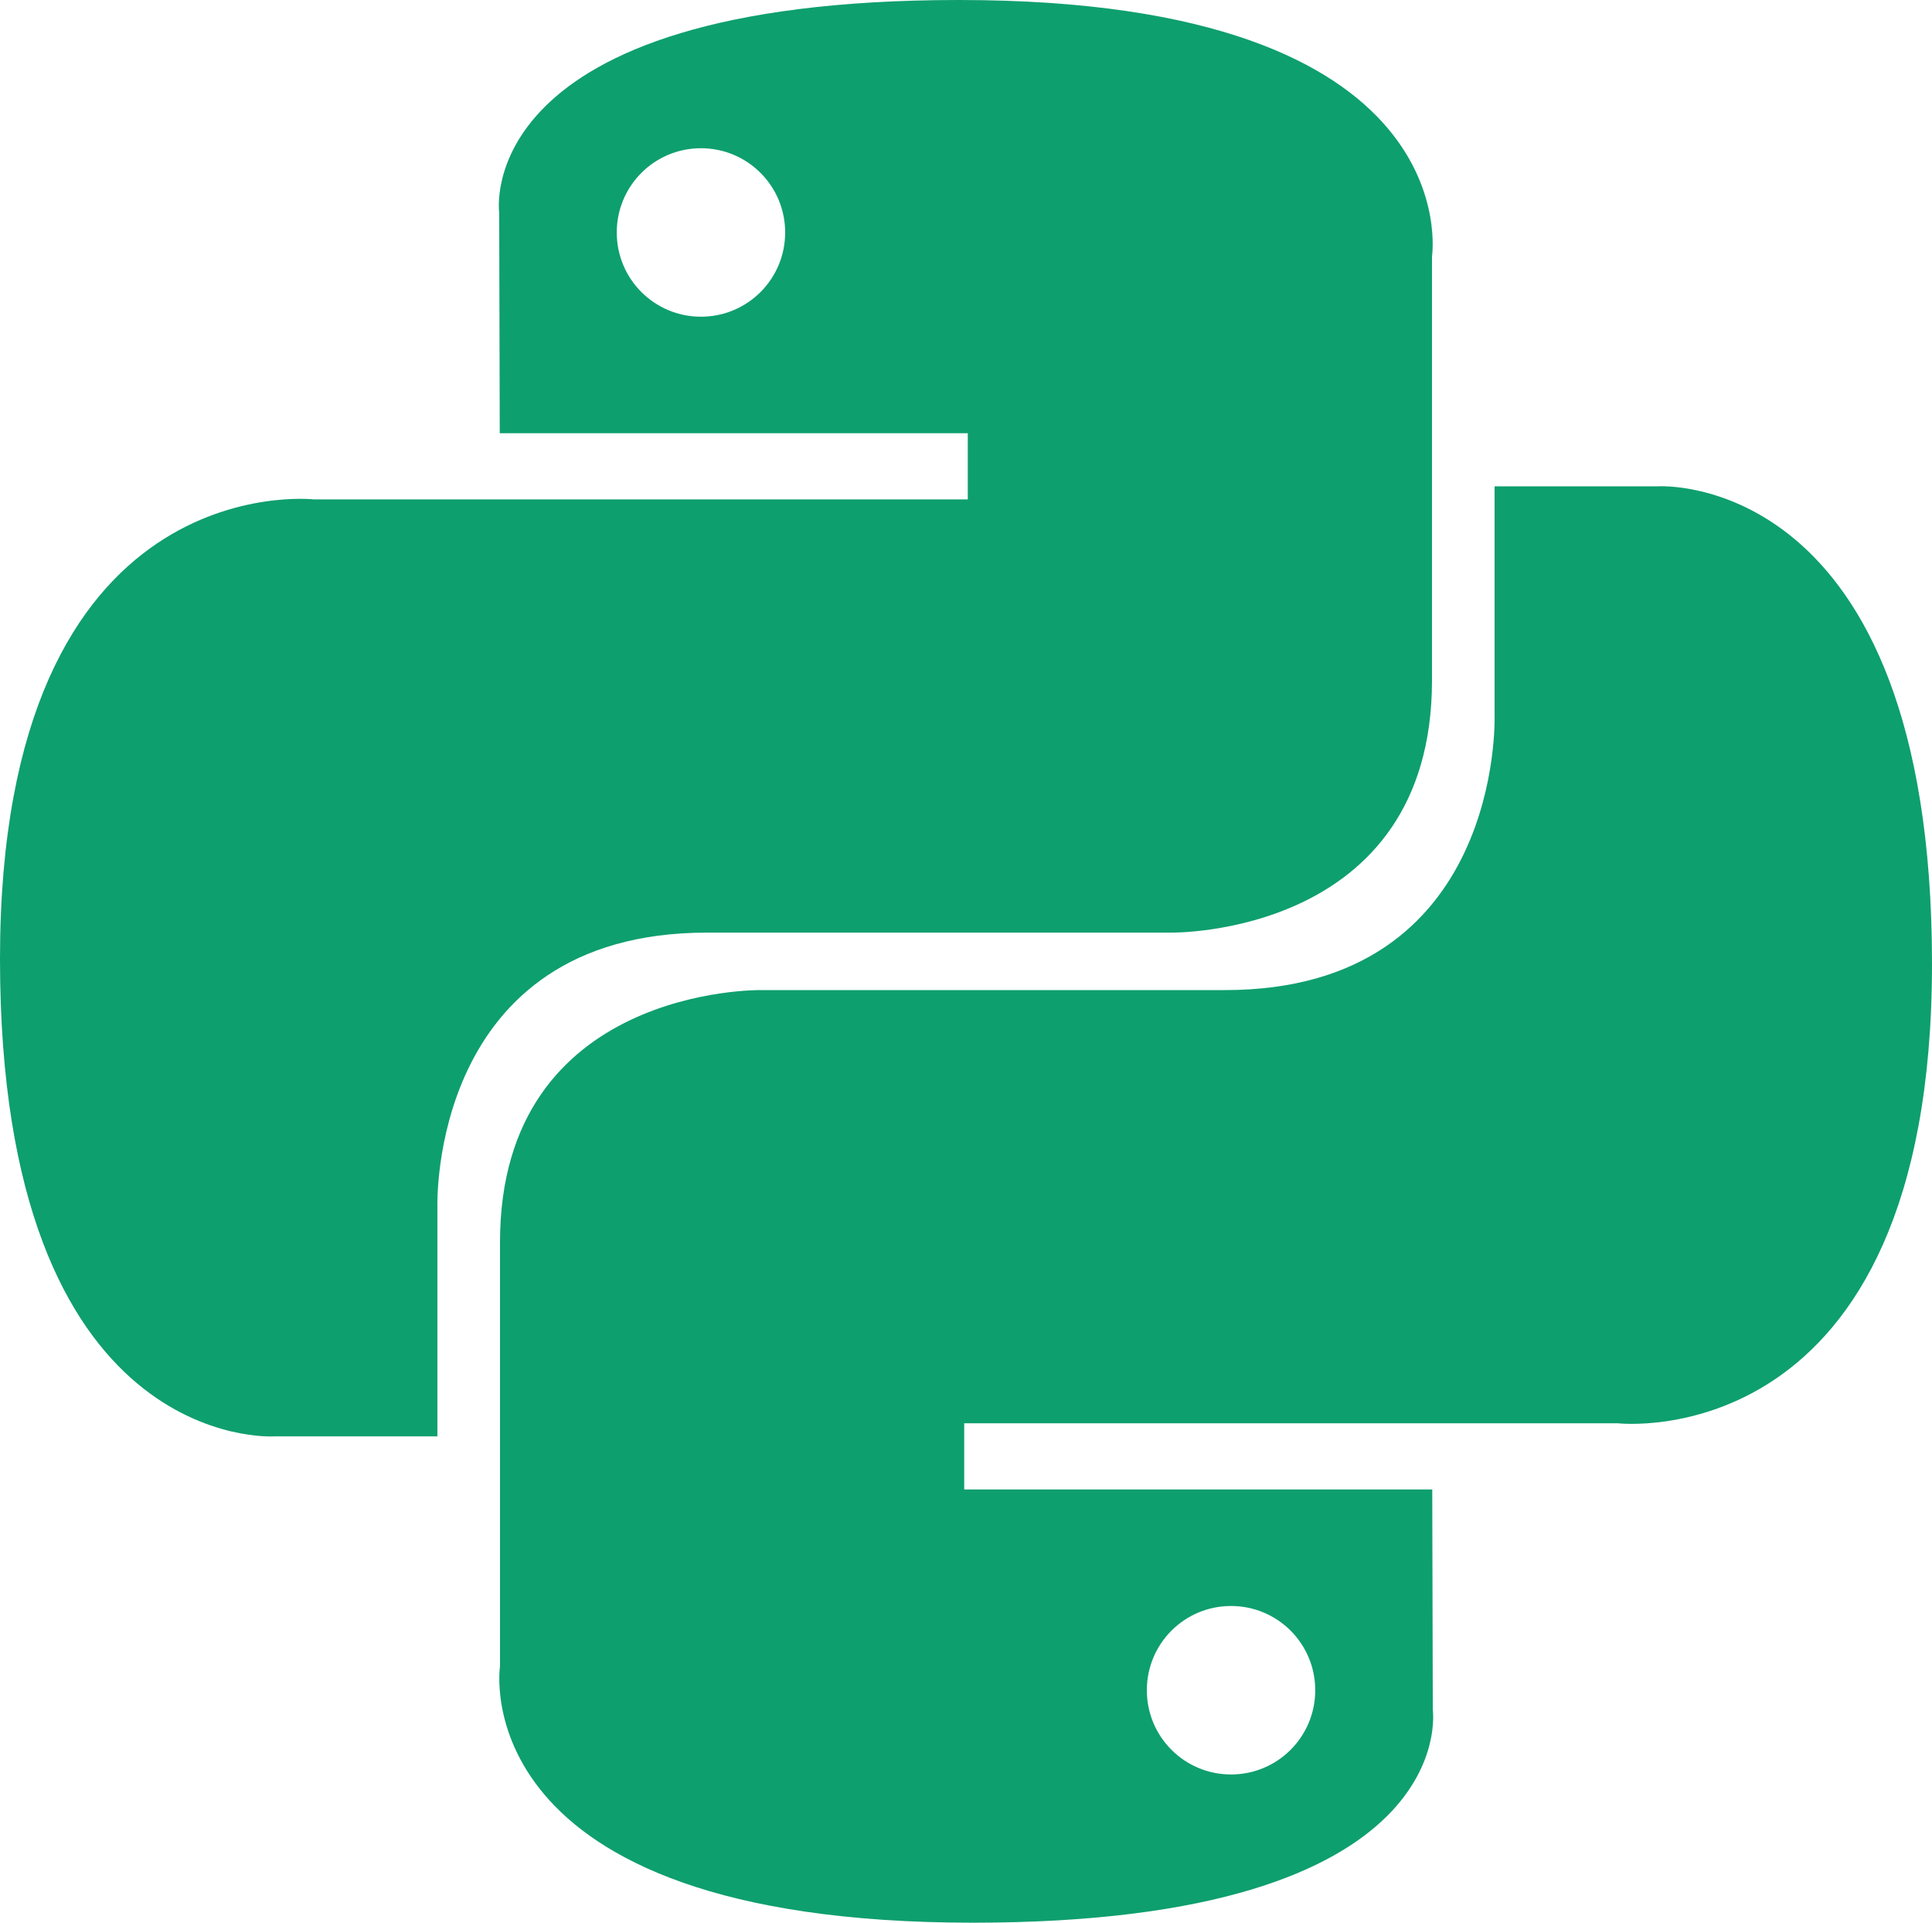 <svg width="1317" height="1311" viewBox="0 0 1317 1311" fill="none" xmlns="http://www.w3.org/2000/svg">
<path d="M653.752 0C319.416 2.38698e-05 340.294 145.083 340.294 145.083L340.667 295.388H659.716V340.517H213.942C213.942 340.517 0 316.238 0 653.808C-2.38541e-05 991.377 186.733 979.406 186.733 979.406H298.177V822.761C298.177 822.761 292.17 635.905 481.928 635.905C671.687 635.905 798.368 635.905 798.368 635.905C798.368 635.905 976.156 638.781 976.156 463.968C976.156 289.156 976.156 174.921 976.156 174.921C976.156 174.921 1003.15 0 653.752 0ZM477.828 101.074C509.571 101.073 535.227 126.746 535.227 158.51C535.227 190.274 509.571 215.947 477.828 215.947C446.085 215.947 420.429 190.274 420.429 158.51C420.429 126.746 446.085 101.074 477.828 101.074Z" fill="#0E9F6E"/>
<path d="M663.248 1311C997.584 1311 976.706 1165.92 976.706 1165.92L976.333 1015.61H657.284V970.483H1103.06C1103.06 970.483 1317 994.762 1317 657.192C1317 319.623 1130.27 331.594 1130.27 331.594H1018.82V488.239C1018.82 488.239 1024.83 675.095 835.072 675.095C645.313 675.095 518.632 675.095 518.632 675.095C518.632 675.095 340.844 672.219 340.844 847.031C340.844 1021.84 340.844 1136.08 340.844 1136.08C340.844 1136.08 313.851 1311 663.248 1311ZM839.172 1209.93C807.429 1209.93 781.773 1184.25 781.773 1152.49C781.773 1120.73 807.429 1095.05 839.172 1095.05C870.915 1095.05 896.571 1120.73 896.571 1152.49C896.571 1184.25 870.915 1209.93 839.172 1209.93Z" fill="#0E9F6E"/>
</svg>
